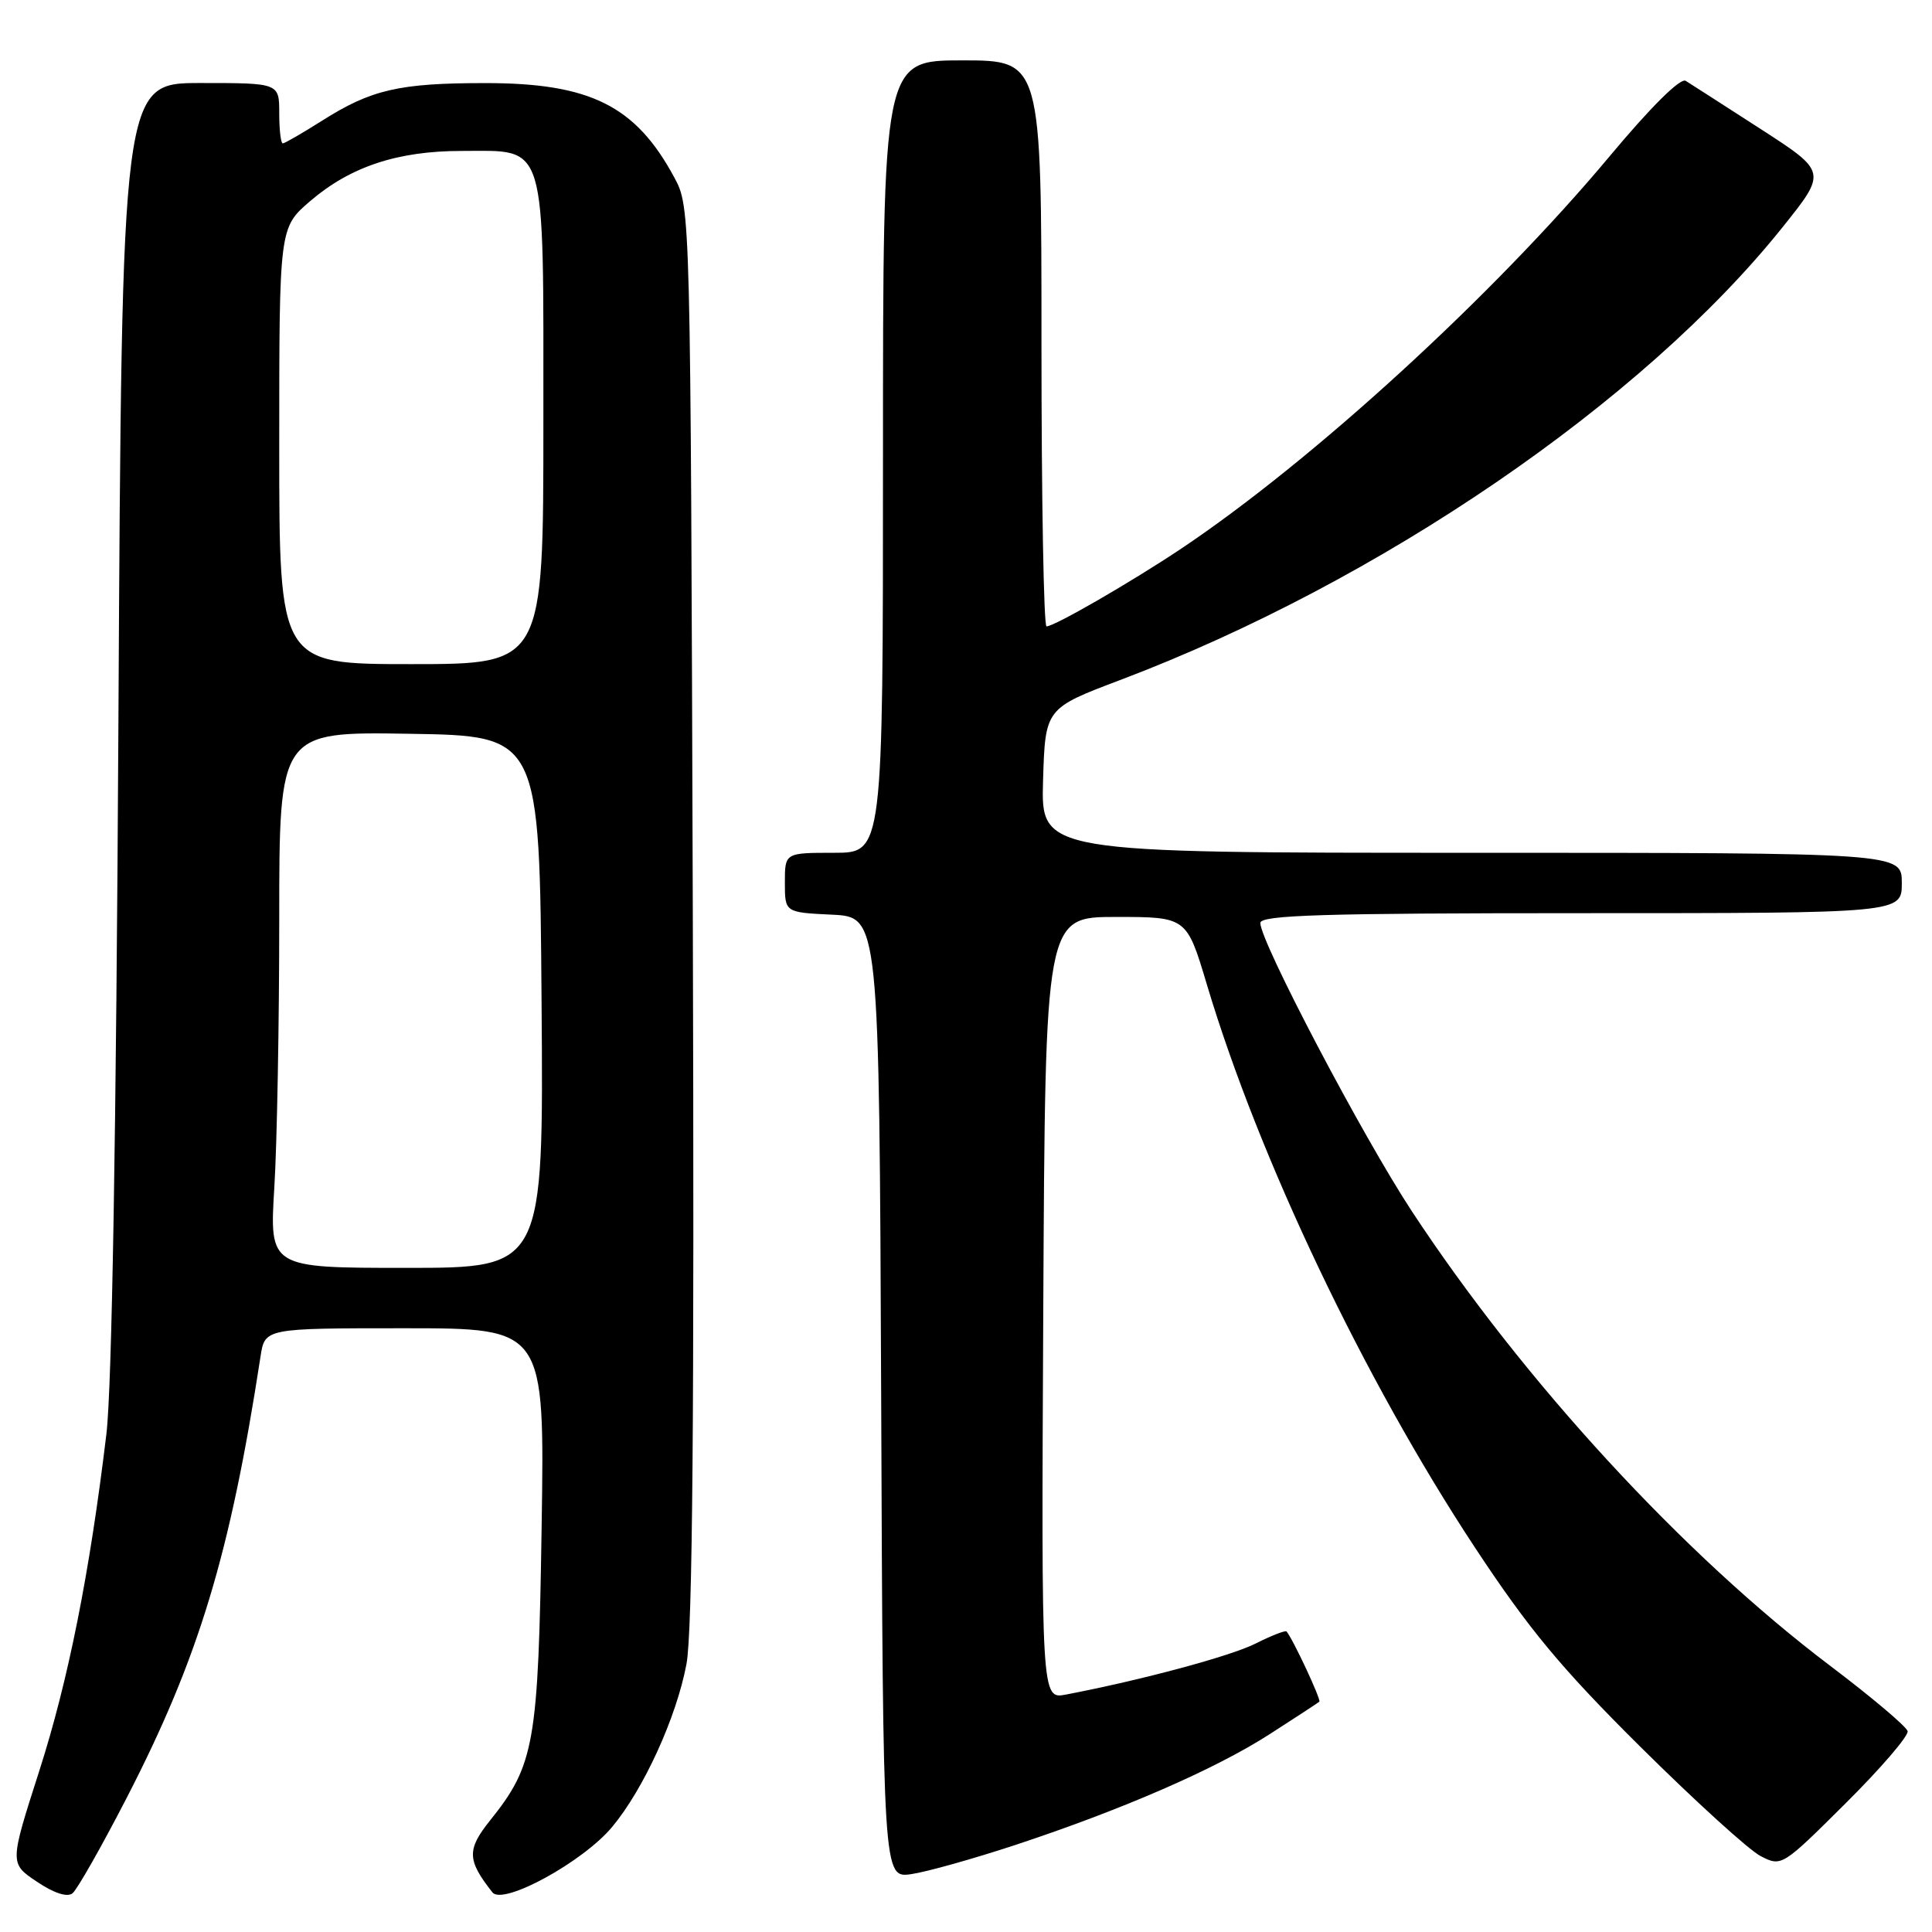 <?xml version="1.0" encoding="UTF-8" standalone="no"?>
<!DOCTYPE svg PUBLIC "-//W3C//DTD SVG 1.1//EN" "http://www.w3.org/Graphics/SVG/1.1/DTD/svg11.dtd" >
<svg xmlns="http://www.w3.org/2000/svg" xmlns:xlink="http://www.w3.org/1999/xlink" version="1.1" viewBox="0 0 256 256">
 <g >
 <path fill="currentColor"
d=" M 16.78 238.24 C 26.34 219.69 30.49 205.99 34.52 179.75 C 35.09 176.00 35.09 176.00 53.63 176.00 C 72.17 176.00 72.17 176.00 71.77 202.25 C 71.33 231.06 70.84 233.86 64.92 241.24 C 61.84 245.09 61.89 246.49 65.25 250.75 C 66.65 252.51 77.25 246.72 81.12 242.07 C 85.30 237.05 89.63 227.57 90.96 220.50 C 91.77 216.22 92.01 187.72 91.80 121.00 C 91.50 27.50 91.50 27.50 89.34 23.50 C 84.22 14.00 78.19 11.00 64.28 11.01 C 52.89 11.01 49.18 11.87 42.68 15.99 C 40.07 17.64 37.72 19.00 37.47 19.00 C 37.21 19.00 37.00 17.20 37.00 15.00 C 37.00 11.00 37.00 11.00 26.57 11.00 C 16.15 11.00 16.15 11.00 15.69 95.75 C 15.40 150.06 14.83 183.91 14.10 190.00 C 11.88 208.48 9.06 222.64 5.19 234.70 C 1.27 246.91 1.27 246.91 4.88 249.33 C 7.15 250.86 8.91 251.43 9.61 250.87 C 10.22 250.38 13.45 244.70 16.78 238.24 Z  M 134.50 244.48 C 148.75 239.77 161.02 234.43 168.25 229.78 C 171.69 227.57 174.64 225.64 174.82 225.48 C 175.09 225.24 171.30 217.12 170.47 216.18 C 170.32 216.00 168.46 216.73 166.35 217.79 C 162.99 219.47 151.30 222.61 141.24 224.54 C 137.98 225.16 137.98 225.16 138.24 173.33 C 138.50 121.50 138.50 121.50 147.87 121.50 C 157.24 121.50 157.24 121.50 159.93 130.50 C 166.81 153.49 180.76 182.79 195.40 205.00 C 202.56 215.86 206.86 221.04 217.40 231.50 C 224.61 238.65 231.75 245.15 233.29 245.94 C 236.06 247.37 236.14 247.32 244.56 238.94 C 249.23 234.30 252.92 230.00 252.77 229.39 C 252.62 228.78 248.00 224.88 242.50 220.72 C 223.07 206.04 201.90 183.04 187.08 160.50 C 180.56 150.59 167.00 124.79 167.00 122.30 C 167.00 121.25 175.35 121.00 209.50 121.00 C 252.00 121.00 252.00 121.00 252.00 117.00 C 252.00 113.00 252.00 113.00 194.96 113.00 C 137.93 113.00 137.93 113.00 138.21 103.43 C 138.50 93.86 138.50 93.86 148.50 90.08 C 182.77 77.11 217.68 53.25 236.18 30.13 C 242.08 22.77 242.08 22.77 233.29 17.09 C 228.46 13.97 223.98 11.10 223.36 10.71 C 222.66 10.28 218.71 14.20 213.24 20.76 C 197.93 39.08 173.96 61.03 156.50 72.71 C 149.88 77.13 139.72 83.00 138.67 83.00 C 138.30 83.00 138.00 66.12 138.00 45.50 C 138.00 8.00 138.00 8.00 127.50 8.00 C 117.00 8.00 117.00 8.00 117.00 60.50 C 117.00 113.00 117.00 113.00 110.50 113.00 C 104.00 113.00 104.00 113.00 104.00 116.95 C 104.00 120.90 104.00 120.90 110.25 121.20 C 116.50 121.50 116.50 121.50 116.76 185.19 C 117.01 248.87 117.01 248.87 120.76 248.33 C 122.82 248.03 129.00 246.29 134.50 244.48 Z  M 36.35 157.34 C 36.71 151.48 37.00 135.50 37.00 121.82 C 37.00 96.95 37.00 96.95 54.25 97.23 C 71.50 97.50 71.50 97.50 71.76 132.75 C 72.03 168.00 72.03 168.00 53.86 168.00 C 35.70 168.00 35.70 168.00 36.35 157.34 Z  M 37.00 59.08 C 37.00 30.16 37.00 30.16 41.12 26.63 C 46.45 22.07 52.70 20.00 61.18 20.00 C 72.56 20.00 72.00 18.13 72.00 56.00 C 72.00 88.00 72.00 88.00 54.50 88.00 C 37.00 88.00 37.00 88.00 37.00 59.08 Z "/>
</g>
</svg>